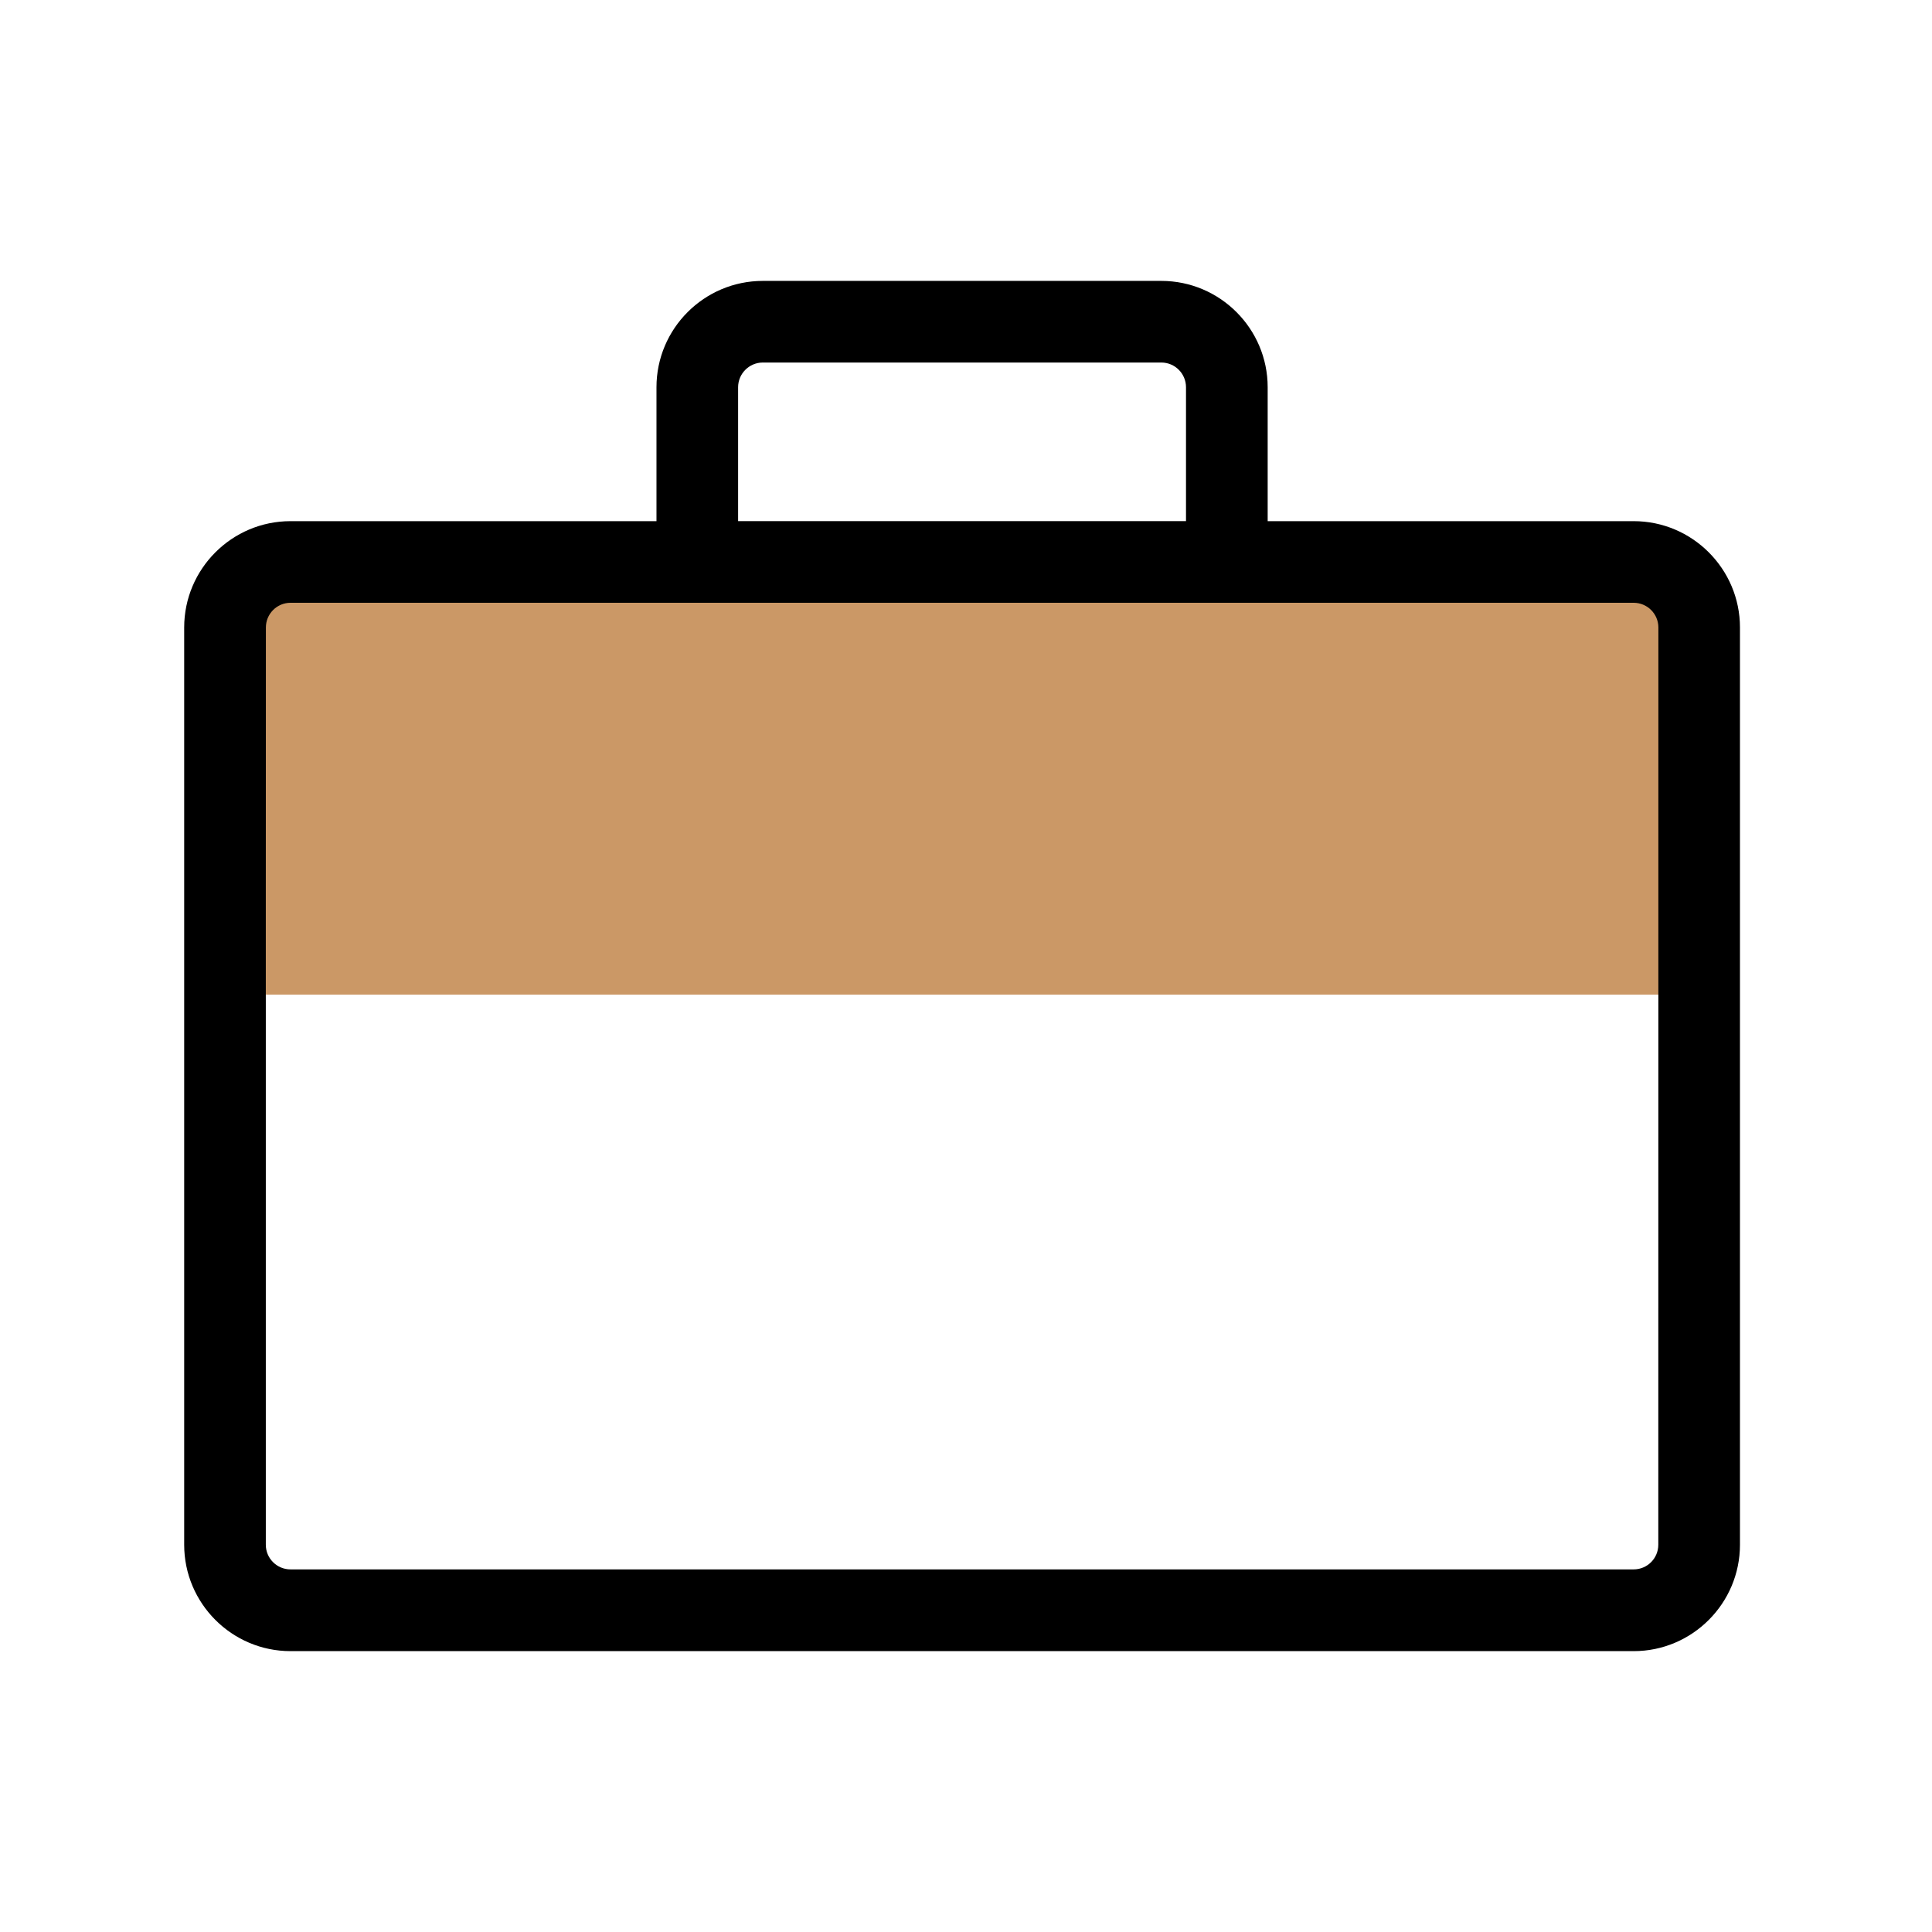 <?xml version="1.0" encoding="utf-8"?>
<!-- Generator: Adobe Illustrator 16.0.0, SVG Export Plug-In . SVG Version: 6.00 Build 0)  -->
<!DOCTYPE svg PUBLIC "-//W3C//DTD SVG 1.1//EN" "http://www.w3.org/Graphics/SVG/1.1/DTD/svg11.dtd">
<svg version="1.1" id="Layer_1" xmlns="http://www.w3.org/2000/svg" xmlns:xlink="http://www.w3.org/1999/xlink" x="0px" y="0px"
	 width="48px" height="48px" viewBox="0 0 48 48" enable-background="new 0 0 48 48" xml:space="preserve">
<polygon fill="#CB9866" points="5.433,24.712 42.361,24.712 42.361,15.861 40.531,13.826 6.959,13.826 5.433,16.167 "/>
<path d="M40.588,12.948h-9.093V9.621c0-1.457-1.187-2.642-2.642-2.642h-9.901c-1.457,0-2.642,1.185-2.642,2.642v3.327H7.218
	c-1.457,0-2.642,1.186-2.642,2.642v22.789c0,1.456,1.185,2.643,2.642,2.643h33.37c1.455,0,2.641-1.187,2.641-2.643V15.59
	C43.229,14.134,42.043,12.948,40.588,12.948z M18.952,9.007h9.901c0.338,0,0.613,0.275,0.613,0.614v3.326H18.338V9.621
	C18.338,9.283,18.614,9.007,18.952,9.007z M6.604,22.165l0.002-6.575c0-0.164,0.063-0.316,0.178-0.433
	c0.116-0.116,0.27-0.181,0.434-0.181h33.37c0.339,0,0.614,0.275,0.614,0.614L41.2,38.379c0,0.338-0.274,0.612-0.612,0.612H7.217
	c-0.338,0-0.613-0.274-0.613-0.612V22.165z"/>
</svg>
